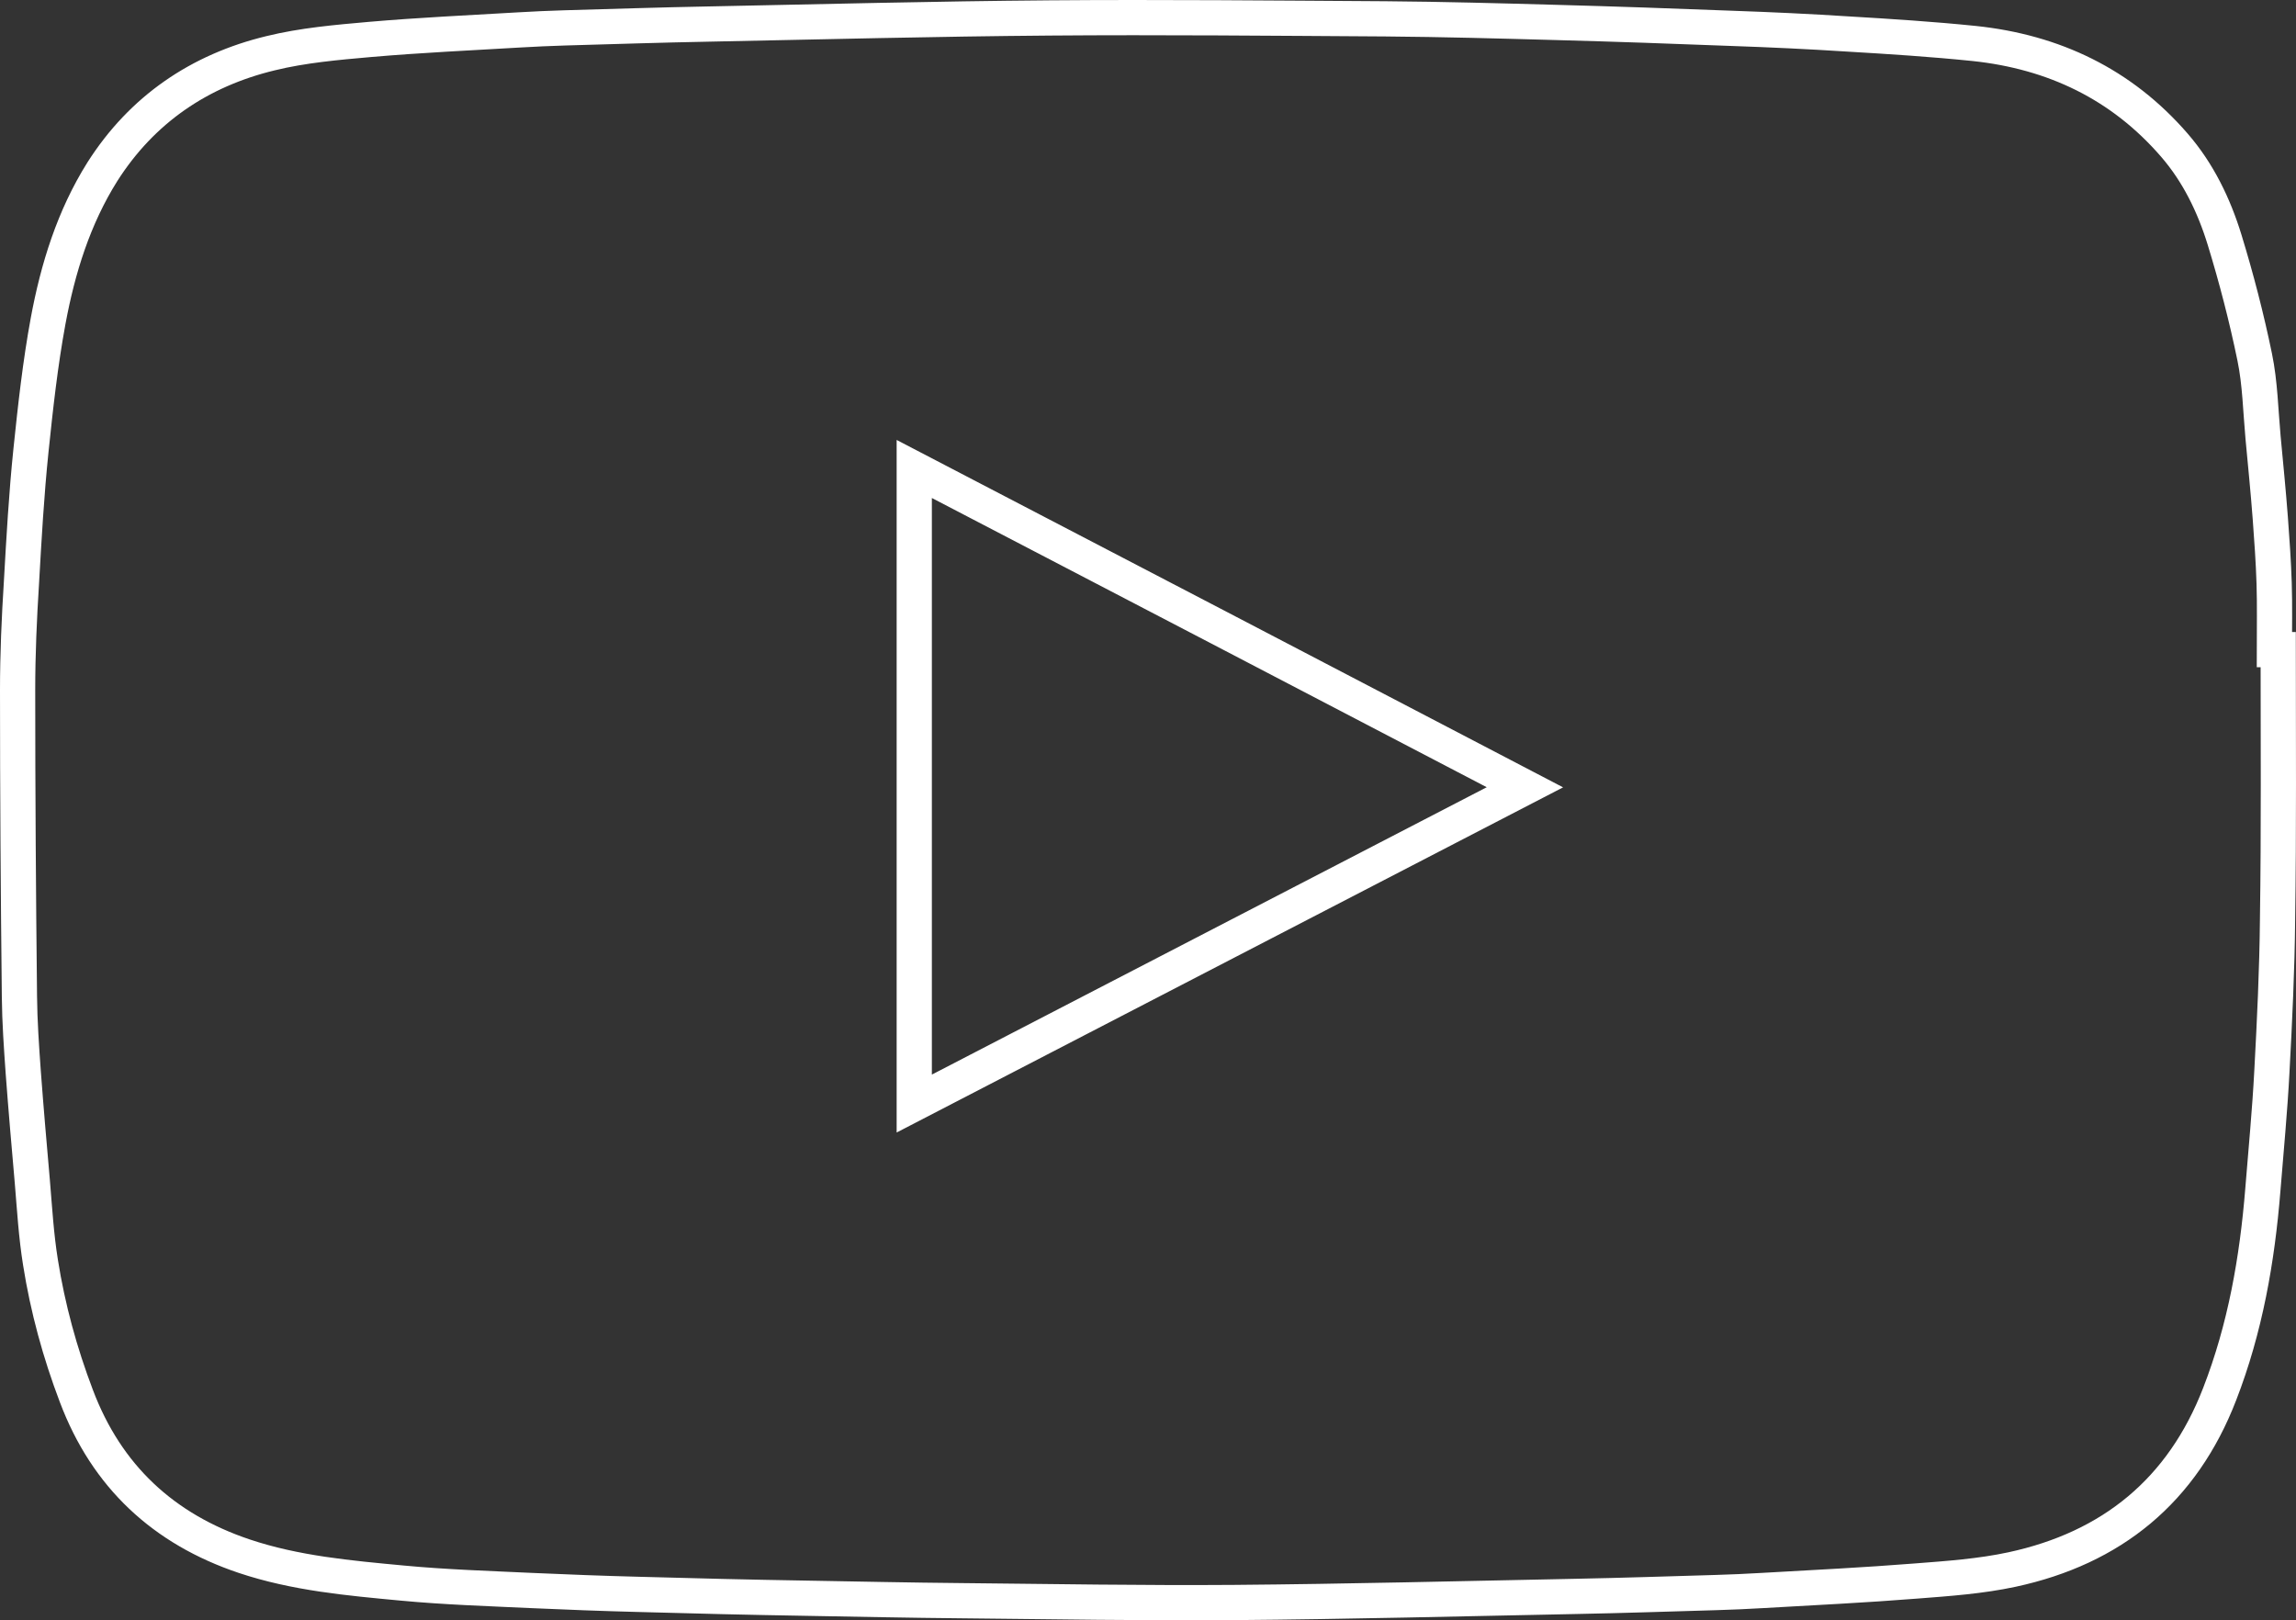 <?xml version="1.0" encoding="UTF-8" standalone="no"?><!-- Generator: Gravit.io --><svg xmlns="http://www.w3.org/2000/svg" xmlns:xlink="http://www.w3.org/1999/xlink" style="isolation:isolate" viewBox="1066.637 389 130.363 92" width="130.363pt" height="92pt"><rect x="1066.637" y="389" width="130.363" height="92" fill="#333333" stroke="none"/><path d=" M 1195.99 425.885 L 1195.772 425.885 C 1195.772 424.627 1195.798 423.381 1195.759 422.123 C 1195.721 420.891 1195.631 419.659 1195.541 418.426 C 1195.426 416.899 1195.272 415.371 1195.13 413.844 C 1194.989 412.316 1194.963 410.763 1194.655 409.274 C 1194.193 407.028 1193.616 404.807 1192.948 402.625 C 1192.345 400.661 1191.446 398.799 1190.086 397.233 C 1187.095 393.78 1183.244 391.945 1178.738 391.47 C 1176.363 391.226 1173.963 391.072 1171.575 390.931 C 1169.38 390.789 1167.185 390.687 1164.977 390.61 C 1161.665 390.481 1158.354 390.366 1155.042 390.276 C 1151.794 390.186 1148.546 390.096 1145.312 390.07 C 1138.945 390.032 1132.578 389.968 1126.211 390.019 C 1119.754 390.07 1113.31 390.237 1106.853 390.366 C 1104.132 390.417 1101.41 390.507 1098.689 390.584 C 1097.829 390.61 1096.969 390.648 1096.109 390.699 C 1093.285 390.866 1090.461 390.995 1087.65 391.239 C 1085.763 391.405 1083.837 391.572 1082.002 392.022 C 1077.958 392.997 1074.698 395.218 1072.451 398.748 C 1070.821 401.341 1069.922 404.242 1069.37 407.22 C 1068.921 409.646 1068.652 412.111 1068.395 414.575 C 1068.138 417.066 1067.997 419.569 1067.856 422.059 C 1067.727 424.1 1067.637 426.141 1067.637 428.182 C 1067.637 433.972 1067.676 439.774 1067.74 445.563 C 1067.753 447.014 1067.856 448.464 1067.958 449.902 C 1068.112 451.968 1068.292 454.035 1068.472 456.089 C 1068.6 457.617 1068.69 459.157 1068.934 460.672 C 1069.345 463.277 1070.038 465.806 1070.975 468.271 C 1072.695 472.828 1075.917 475.819 1080.5 477.359 C 1083.414 478.335 1086.456 478.604 1089.472 478.887 C 1091.911 479.118 1094.363 479.195 1096.815 479.31 C 1098.83 479.4 1100.859 479.477 1102.887 479.529 C 1106.057 479.618 1109.228 479.695 1112.399 479.747 C 1115.338 479.798 1118.278 479.862 1121.217 479.888 C 1126.378 479.939 1131.551 480.029 1136.698 479.991 C 1143.168 479.939 1149.637 479.772 1156.107 479.644 C 1158.764 479.593 1161.409 479.503 1164.066 479.426 C 1164.939 479.4 1165.824 479.362 1166.697 479.31 C 1169.611 479.143 1172.525 479.002 1175.426 478.771 C 1177.249 478.63 1179.097 478.502 1180.882 478.117 C 1186.543 476.897 1190.548 473.637 1192.666 468.155 C 1194.116 464.42 1194.797 460.53 1195.117 456.564 C 1195.297 454.318 1195.515 452.071 1195.631 449.838 C 1195.785 446.962 1195.926 444.074 1195.952 441.199 C 1196.029 436.102 1195.99 430.993 1195.99 425.885 Z  M 1118.547 451.66 L 1118.547 415.628 C 1130.113 421.648 1141.615 427.643 1153.219 433.702 C 1141.64 439.697 1130.139 445.653 1118.547 451.66 Z " fill="none" vector-effect="non-scaling-stroke" stroke-width="2" stroke="rgb(255,255,255)" stroke-linejoin="miter" stroke-linecap="butt" stroke-miterlimit="4"/></svg>